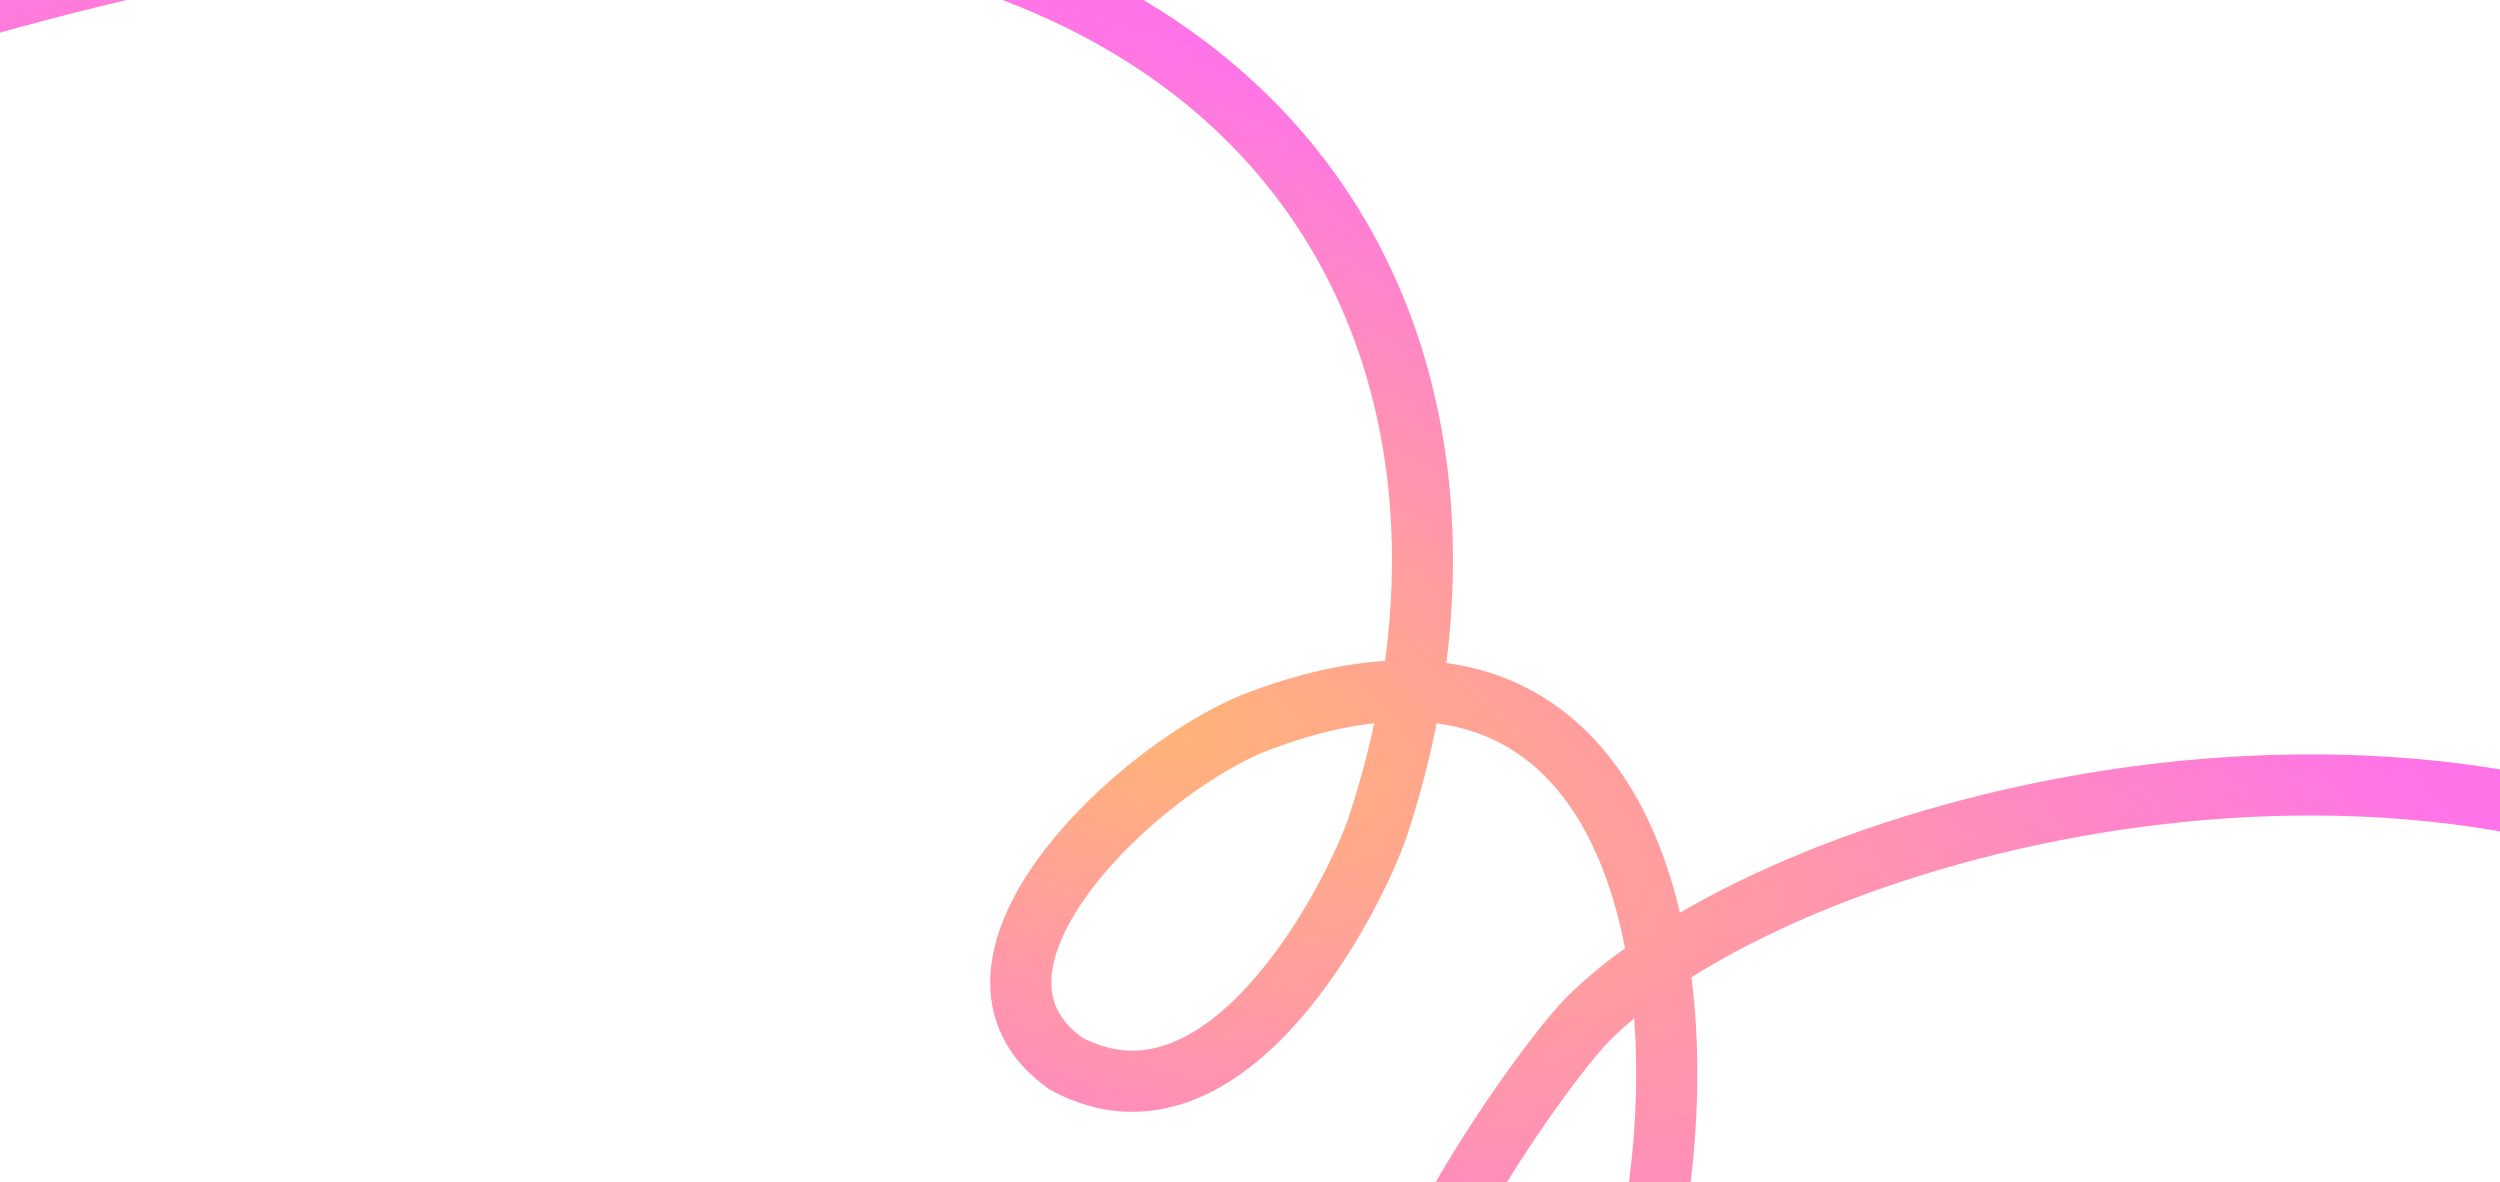 <svg width="1440" height="681" viewBox="0 0 1440 681" fill="none" xmlns="http://www.w3.org/2000/svg">
<path d="M1611.06 542.356C1619.31 547.519 1630.18 545.021 1635.34 536.775C1640.5 528.529 1638 517.659 1629.76 512.495L1611.06 542.356ZM914.067 587.59L926.567 600.003L914.067 587.59ZM725.096 415.375L731.302 431.861L725.096 415.375ZM613.961 612.617L603.754 626.975C604.351 627.399 604.975 627.787 605.62 628.134L613.961 612.617ZM793.895 475.288L810.632 480.785L793.895 475.288ZM-207.958 50.191C-217.065 53.615 -221.672 63.773 -218.248 72.88C-214.824 81.987 -204.666 86.594 -195.559 83.17L-207.958 50.191ZM901.567 575.177C893.22 583.584 876.312 604.914 858.005 631.705C839.502 658.781 818.768 692.604 803.054 726.427C787.649 759.585 775.777 795.408 777.952 825.535C779.075 841.101 784.035 856.243 795.244 868.311C806.452 880.379 822.212 887.547 841.472 890.383L846.605 855.526C833.02 853.526 825.439 849.051 821.059 844.334C816.679 839.618 813.803 832.834 813.093 822.998C811.6 802.318 820.068 773.426 835.006 741.272C849.636 709.783 869.249 677.697 887.094 651.583C905.134 625.183 920.573 606.04 926.567 600.003L901.567 575.177ZM1629.76 512.495C1506.78 435.481 1353.02 422.934 1217.27 442.993C1082.05 462.976 960.333 515.998 901.567 575.177L926.567 600.003C977.866 548.344 1091.1 497.253 1222.42 477.847C1353.23 458.518 1497.6 471.307 1611.06 542.356L1629.76 512.495ZM841.472 890.383C865.412 893.908 886.4 882.764 902.945 866.055C919.428 849.408 933.319 825.617 944.425 798.514C966.697 744.161 979.582 672.014 977.431 603.439C975.297 535.429 958.22 467.129 916.566 423.998C895.39 402.071 868.18 387.037 834.626 382.09C801.339 377.182 762.848 382.34 718.89 398.888L731.302 431.861C771.337 416.79 803.663 413.138 829.487 416.945C855.042 420.713 875.235 431.919 891.222 448.473C923.895 482.304 940.188 539.932 942.215 604.544C944.225 668.593 932.062 735.764 911.823 785.155C901.674 809.924 889.943 829.111 877.909 841.265C865.936 853.358 855.508 856.837 846.605 855.526L841.472 890.383ZM605.62 628.134C633.656 643.205 661.1 643.4 685.877 634.15C709.908 625.178 730.597 607.685 747.473 588.621C781.133 550.594 803.836 501.473 810.632 480.785L777.159 469.79C771.54 486.894 750.955 531.531 721.091 565.268C706.205 582.085 690.073 594.975 673.554 601.143C657.78 607.032 640.946 607.123 622.303 597.101L605.62 628.134ZM718.89 398.888C681.438 412.986 631.082 450.327 600.014 491.798C584.471 512.545 572.268 536.274 570.56 560.247C568.745 585.708 578.973 609.357 603.754 626.975L624.169 598.26C609.103 587.549 604.789 575.58 605.703 562.752C606.723 548.435 614.519 531.199 628.212 512.922C655.614 476.344 700.672 443.392 731.302 431.861L718.89 398.888ZM810.632 480.785C869.098 302.796 833.561 110.727 668.471 6.051C505.014 -97.588 220.842 -111.02 -207.958 50.191L-195.559 83.17C230.035 -76.836 500.452 -58.763 649.604 35.807C797.123 129.341 832.215 302.184 777.159 469.79L810.632 480.785Z" fill="url(#paint0_radial)"/>
<defs>
<radialGradient id="paint0_radial" cx="0" cy="0" r="1" gradientUnits="userSpaceOnUse" gradientTransform="translate(634.391 399.973) rotate(-69.815) scale(373.436 899.799)">
<stop stop-color="#FFB673"/>
<stop offset="1" stop-color="#FF73E9"/>
</radialGradient>
</defs>
</svg>
